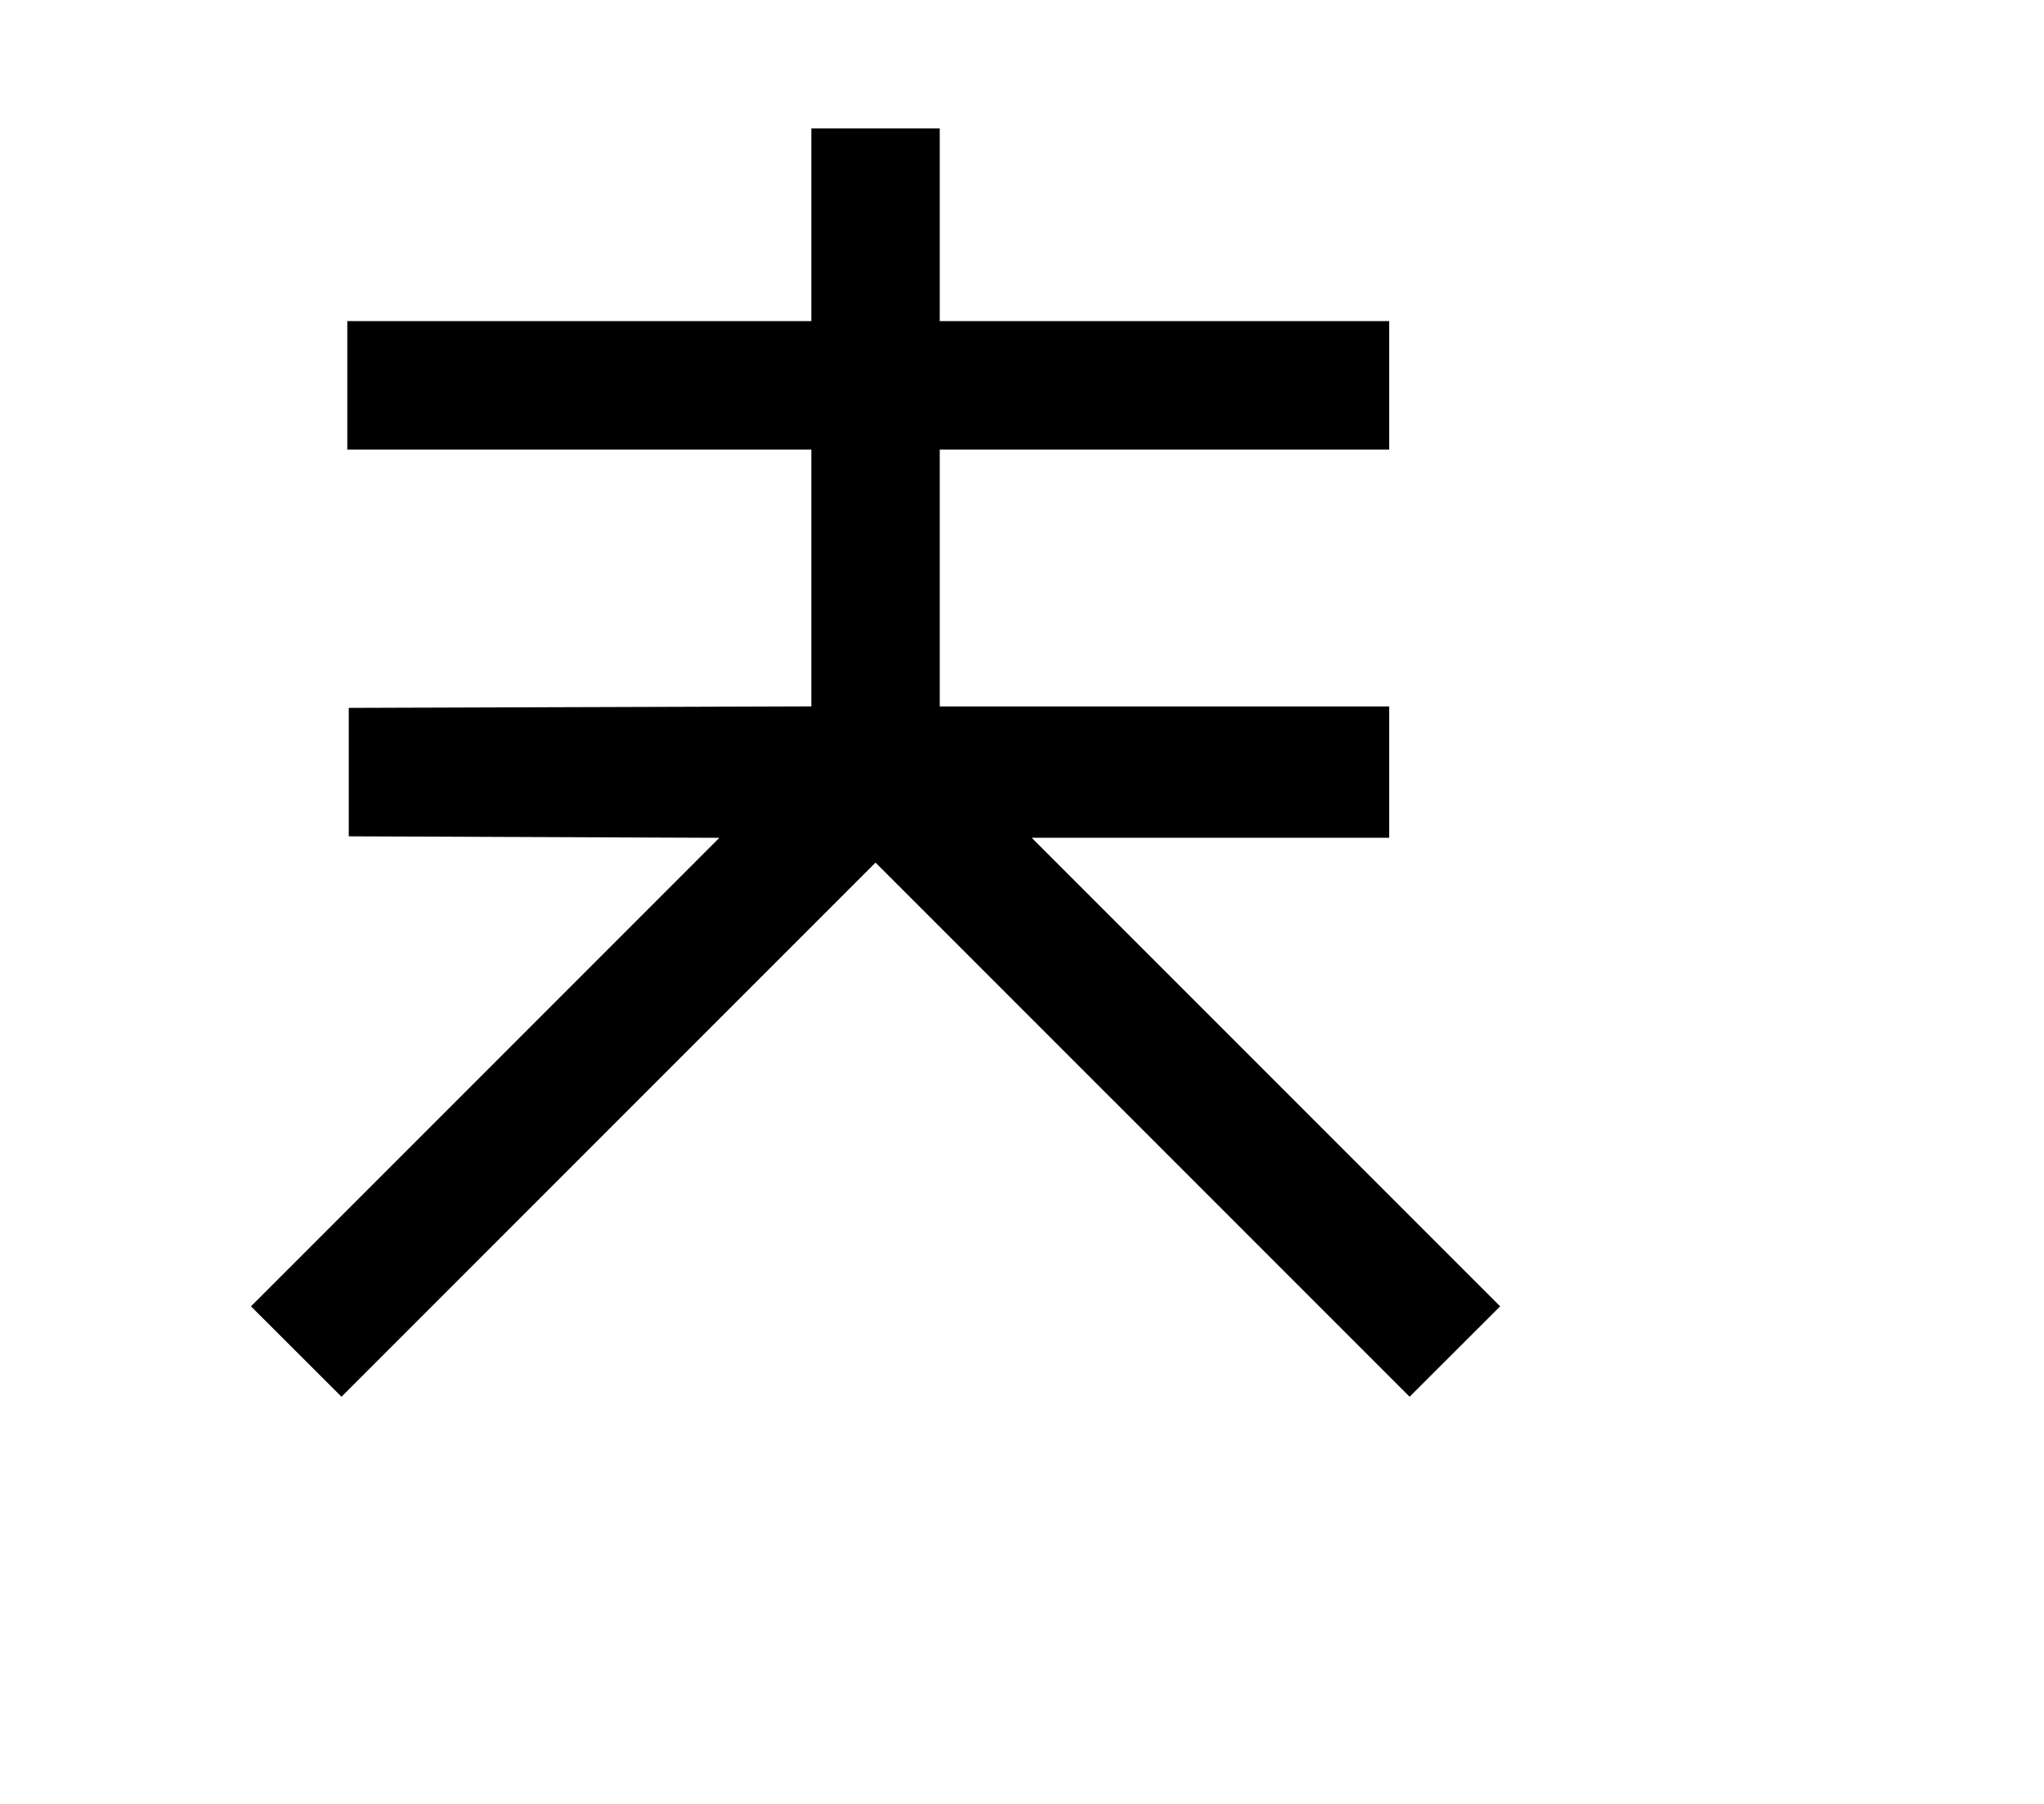 <svg width="136mm" height="120mm" version="1.1" viewBox="0 0 600 529.412" xmlns="http://www.w3.org/2000/svg"><path d="M238.163 65.966 L 238.163 94.237 170.055 94.237 L 101.947 94.237 101.947 113.084 L 101.947 131.932 170.055 131.932 L 238.163 131.932 238.163 169.621 L 238.163 207.311 170.269 207.530 L 102.376 207.750 102.376 226.597 L 102.376 245.445 156.768 245.665 L 211.160 245.886 142.414 314.636 L 73.668 383.386 86.955 396.652 L 100.243 409.919 178.626 331.539 L 257.010 253.158 335.394 331.539 L 413.777 409.919 427.065 396.652 L 440.352 383.386 371.600 314.629 L 302.847 245.873 355.318 245.873 L 407.789 245.873 407.789 226.597 L 407.789 207.321 341.823 207.321 L 275.857 207.321 275.857 169.627 L 275.857 131.932 341.823 131.932 L 407.789 131.932 407.789 113.084 L 407.789 94.237 341.823 94.237 L 275.857 94.237 275.857 65.966 L 275.857 37.695 257.010 37.695 L 238.163 37.695 238.163 65.966 " stroke="none" fill-rule="evenodd" fill="black"></path></svg>